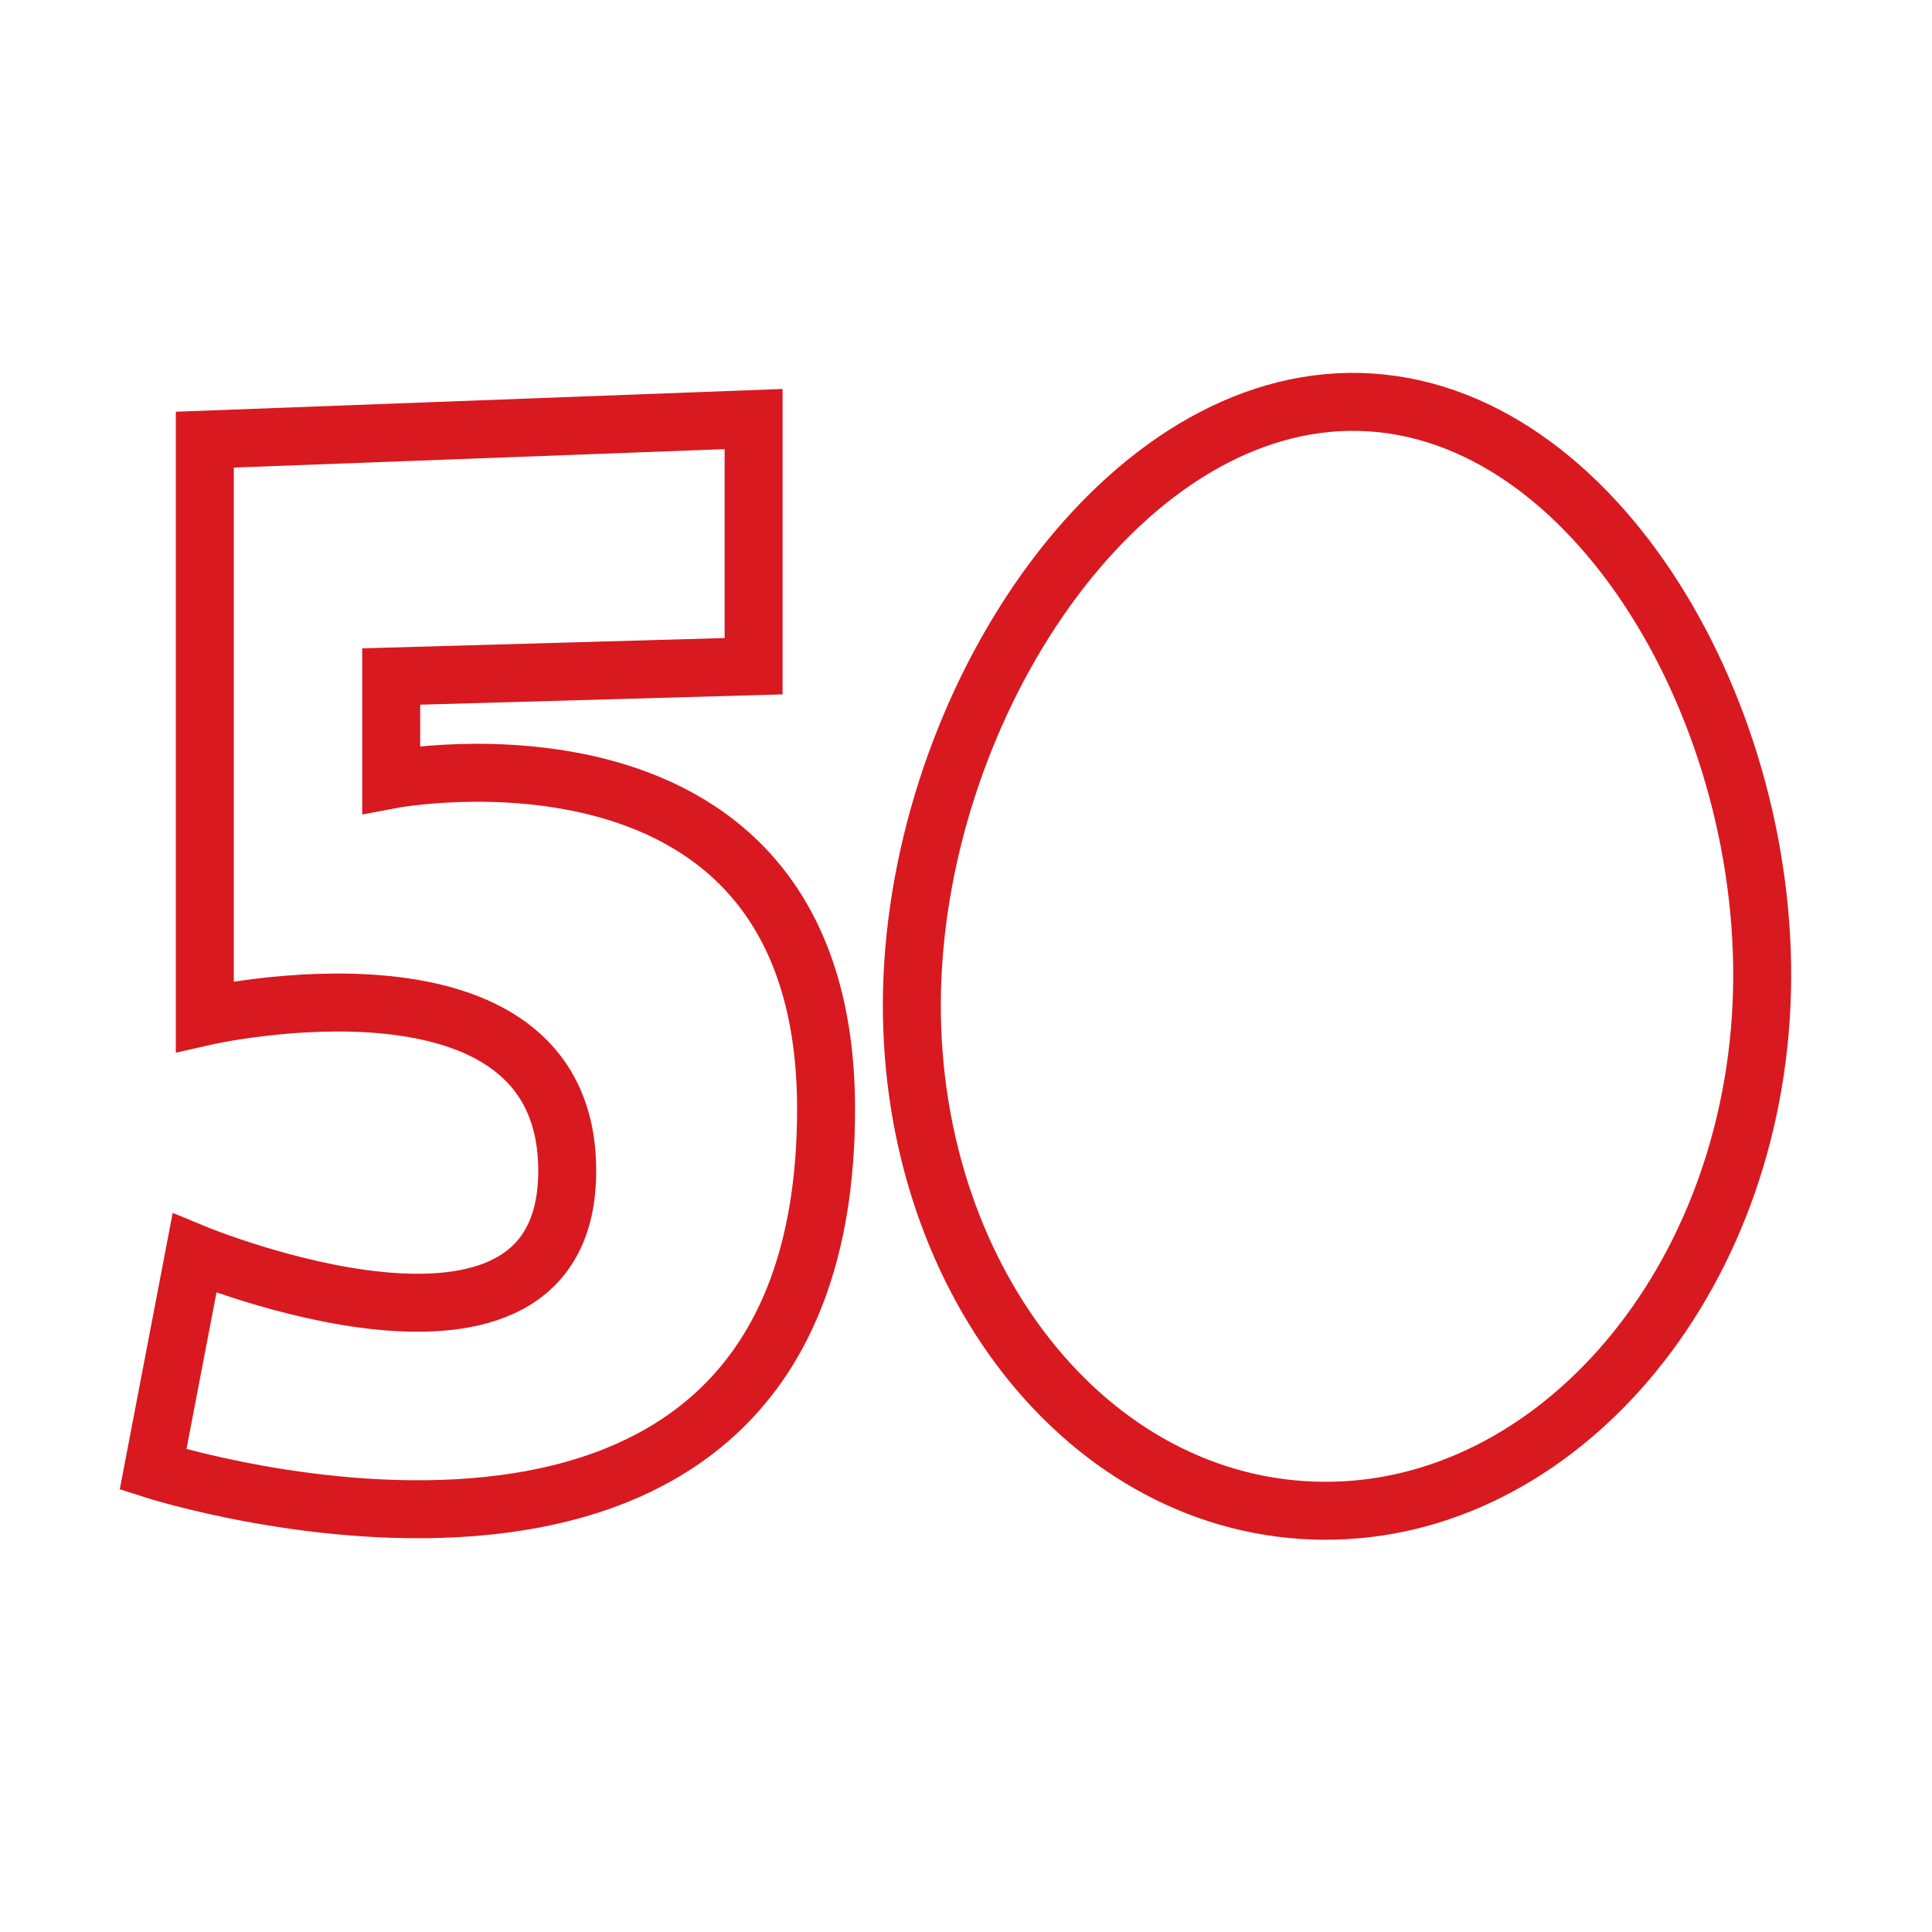 <svg width="100" height="100" viewBox="0 0 100 100" fill="none" xmlns="http://www.w3.org/2000/svg">
<path d="M39.006 21.69L10.601 22.756V52.608C10.601 52.608 29.359 48.343 29.359 60.604C29.359 72.864 10.066 64.868 10.066 64.868L7.922 76.063C7.922 76.063 42.757 87.257 42.757 57.405C42.757 36.083 20.248 40.347 20.248 40.347V35.016L39.006 34.483V21.69Z" stroke="#D81920" stroke-width="3" stroke-miterlimit="10"/>
<path d="M47.271 49.815C46.279 64.671 55.294 77.358 67.417 78.158C79.54 78.957 90.146 67.566 91.137 52.709C92.129 37.852 83.066 21.631 70.959 20.831C58.852 20.032 48.262 34.963 47.271 49.815Z" stroke="#D81920" stroke-width="3" stroke-miterlimit="10"/>
</svg>
